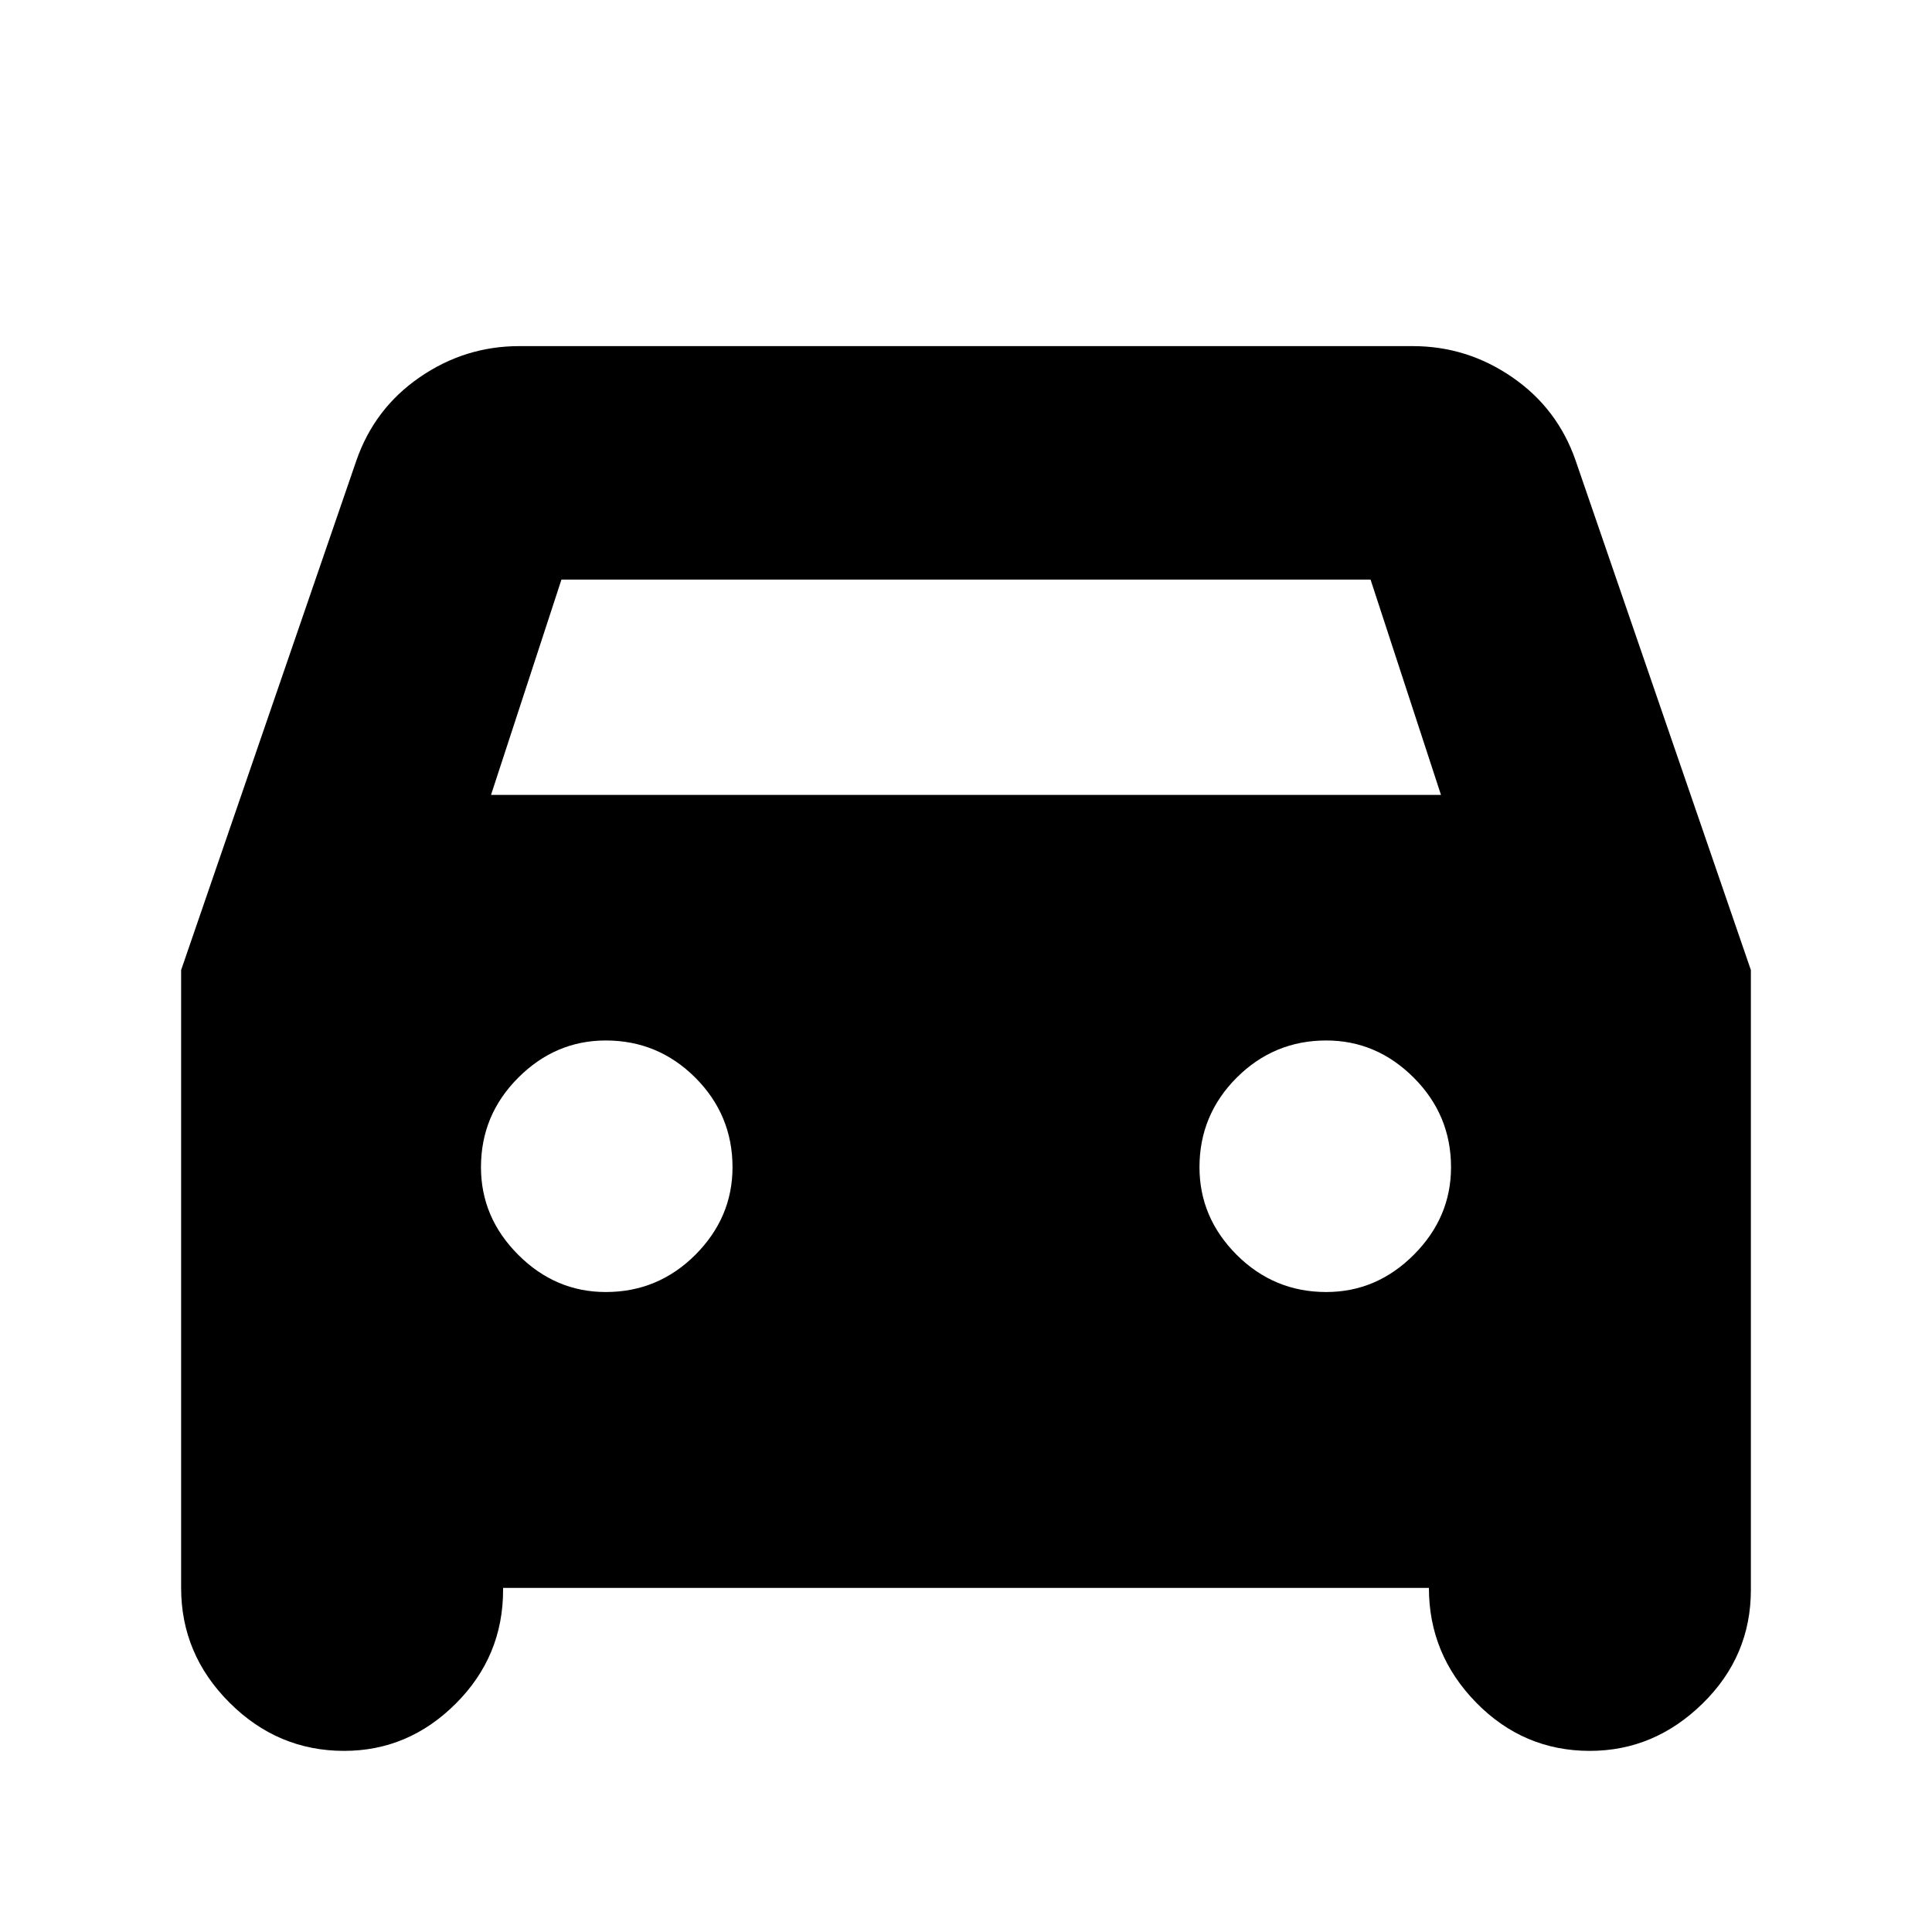 <svg xmlns="http://www.w3.org/2000/svg" height="20" width="20"><path d="M5.208 16.438V16.458Q5.208 17.146 4.719 17.635Q4.229 18.125 3.562 18.125Q2.875 18.125 2.375 17.625Q1.875 17.125 1.875 16.438V10.042L3.688 4.771Q3.875 4.229 4.344 3.906Q4.812 3.583 5.375 3.583H14.625Q15.188 3.583 15.656 3.906Q16.125 4.229 16.312 4.771L18.125 10.042V16.458Q18.125 17.146 17.625 17.635Q17.125 18.125 16.458 18.125Q15.771 18.125 15.281 17.625Q14.792 17.125 14.792 16.438ZM5.083 8.229H14.917L14.188 6H5.812ZM6.271 13.375Q6.812 13.375 7.198 12.99Q7.583 12.604 7.583 12.083Q7.583 11.542 7.198 11.156Q6.812 10.771 6.271 10.771Q5.75 10.771 5.365 11.156Q4.979 11.542 4.979 12.083Q4.979 12.604 5.365 12.99Q5.75 13.375 6.271 13.375ZM13.729 13.375Q14.25 13.375 14.635 12.99Q15.021 12.604 15.021 12.083Q15.021 11.542 14.635 11.156Q14.25 10.771 13.729 10.771Q13.188 10.771 12.802 11.156Q12.417 11.542 12.417 12.083Q12.417 12.604 12.802 12.99Q13.188 13.375 13.729 13.375Z"/></svg>